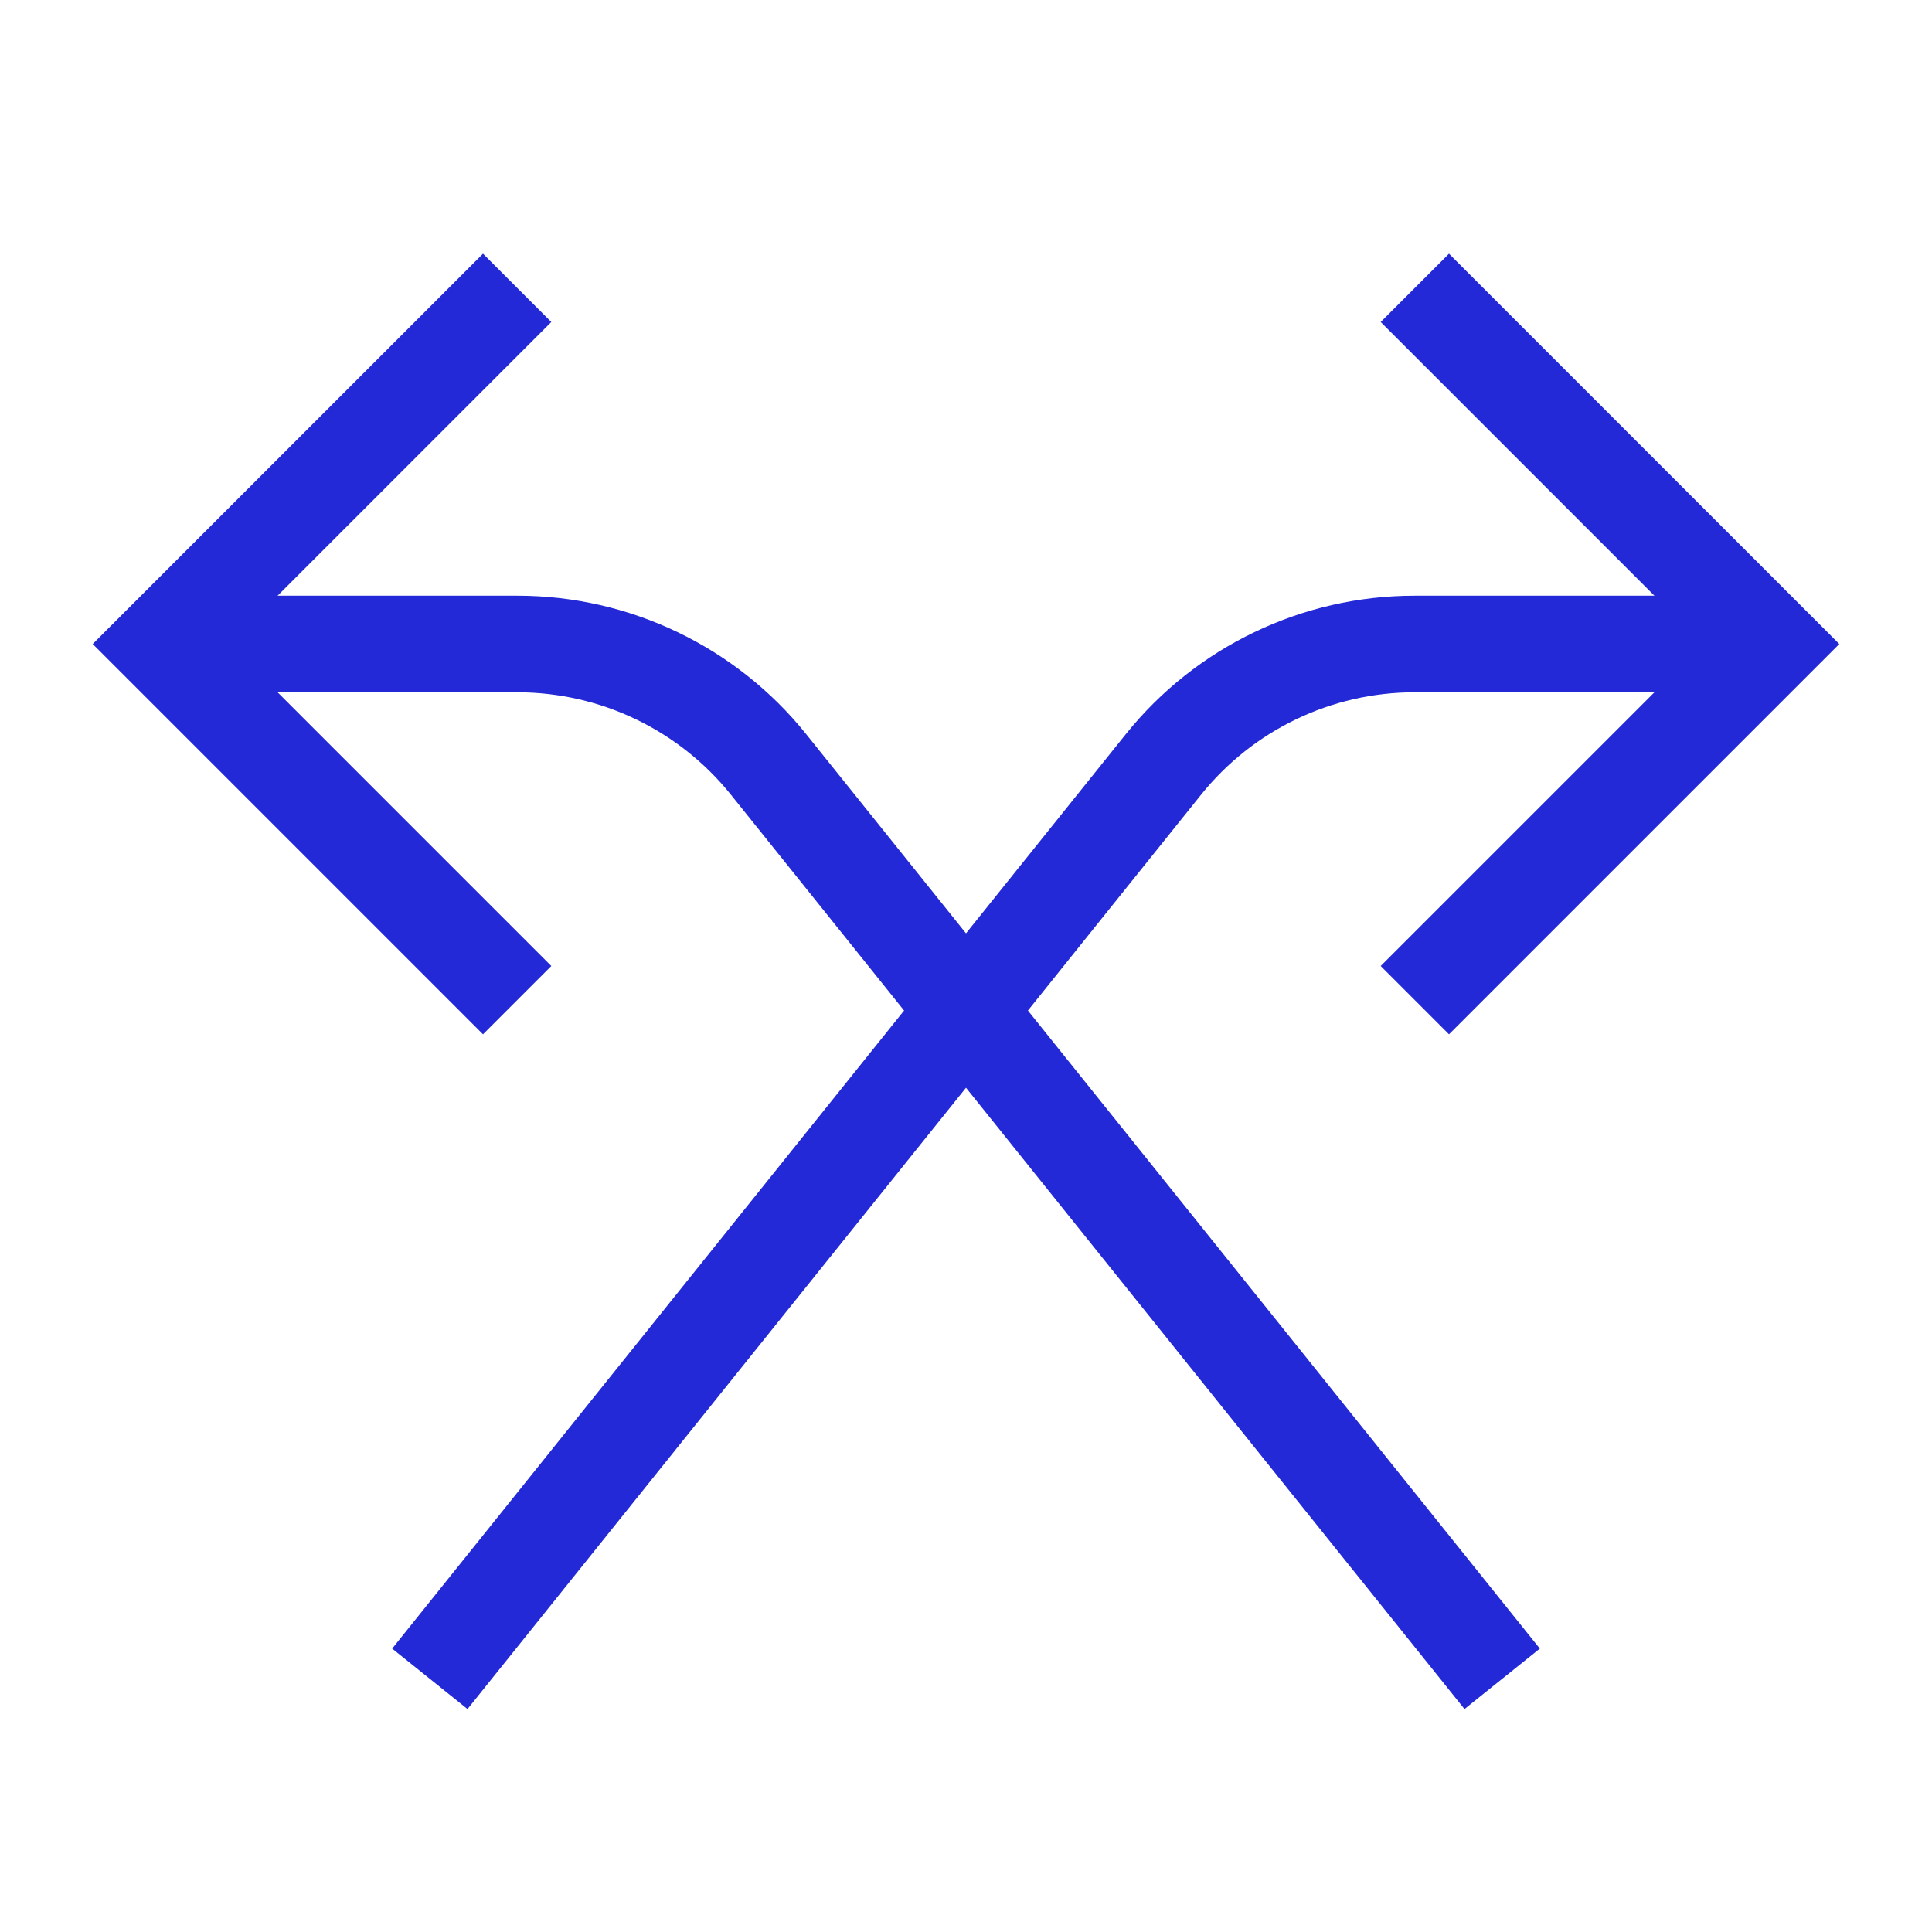 <svg role="img" xmlns="http://www.w3.org/2000/svg" width="24" height="24" viewBox="0 0 24 24">
  <path d="M5.715 20.387L14.452 9.497C15.211 8.551 16.359 8 17.572 8L21 8V8" stroke="#2329D6" stroke-width="1.2" stroke-linecap="square" stroke-linejoin="miter" fill="none"/>
  <path d="M18 4L22 8L18 12" stroke="#2329D6" stroke-width="1.2" stroke-linecap="square" stroke-linejoin="miter" fill="none"/>
  <path d="M3 8L6.428 8C7.641 8 8.789 8.551 9.548 9.497L18.285 20.387" stroke="#2329D6" stroke-width="1.2" stroke-linecap="square" stroke-linejoin="miter" fill="none"/>
  <path d="M6 12L2 8L6 4" stroke="#2329D6" stroke-width="1.2" stroke-linecap="square" stroke-linejoin="miter" fill="none"/>
</svg>
